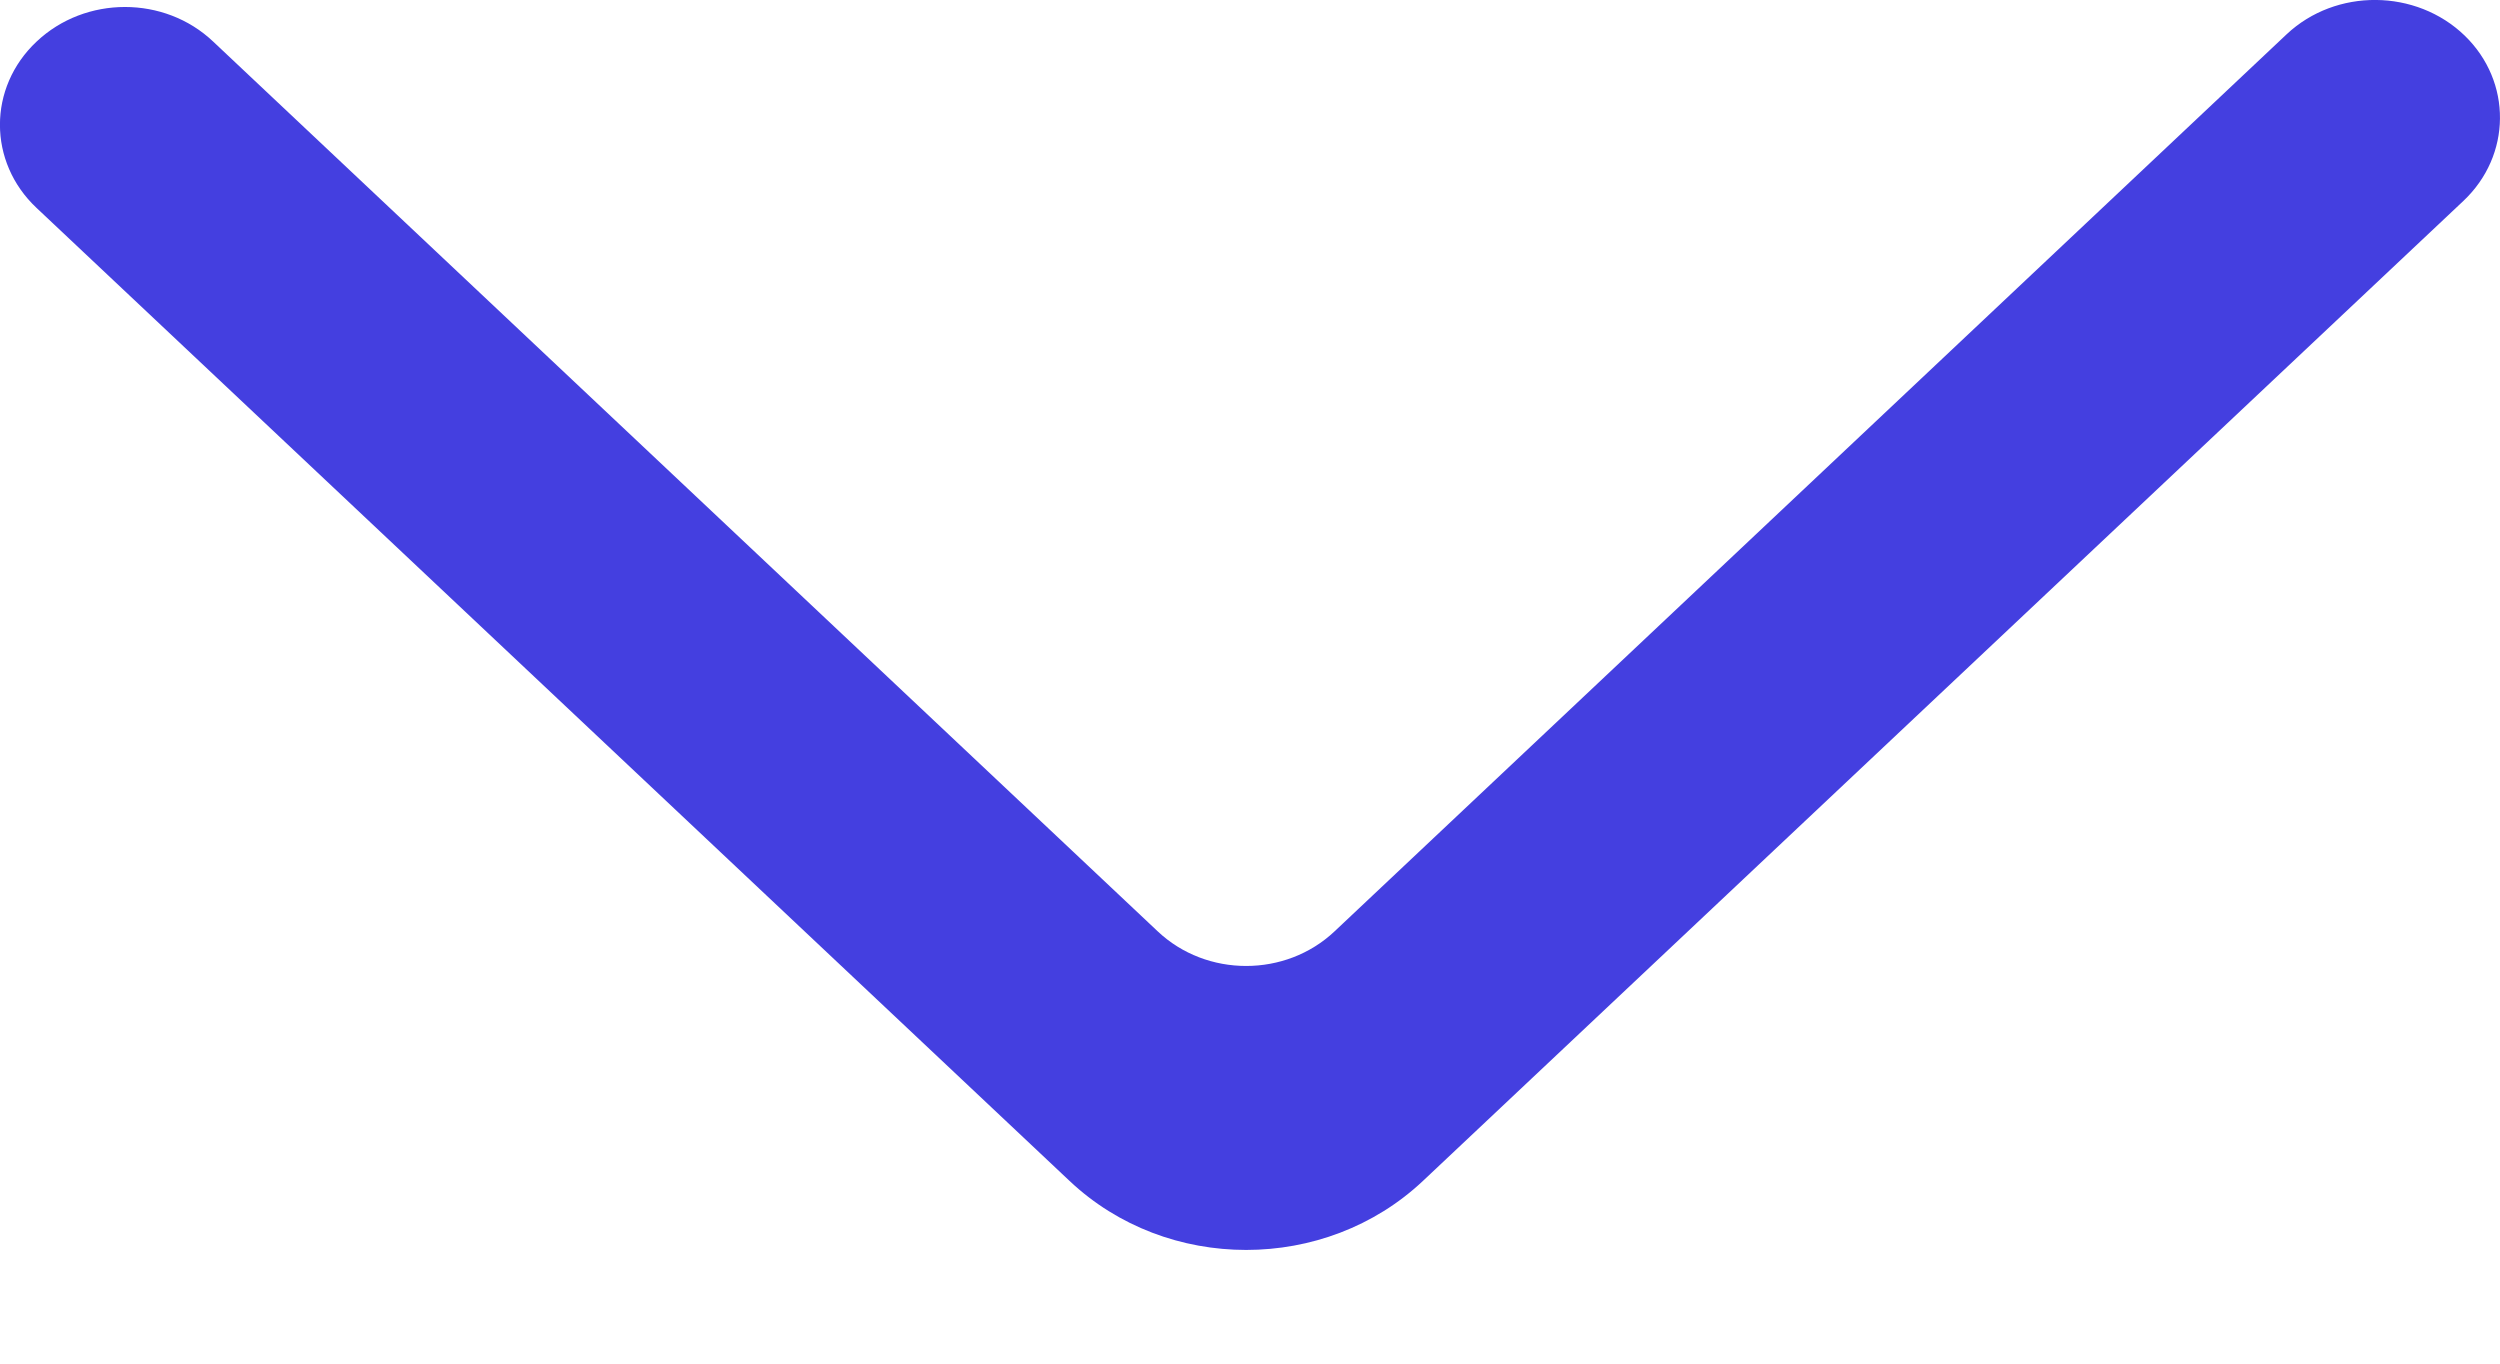<svg width="11" height="6" viewBox="0 0 11 6" fill="none" xmlns="http://www.w3.org/2000/svg">
<path fill-rule="evenodd" clip-rule="evenodd" d="M0.161 0.183C-0.054 0.385 -0.054 0.713 0.161 0.915L4.706 5.196C5.135 5.601 5.831 5.601 6.261 5.196L10.839 0.884C11.051 0.684 11.054 0.36 10.845 0.157C10.631 -0.05 10.278 -0.053 10.061 0.151L5.872 4.098C5.657 4.301 5.309 4.301 5.094 4.098L0.938 0.183C0.724 -0.02 0.376 -0.02 0.161 0.183Z" fill="#443FE0"/>
</svg>
